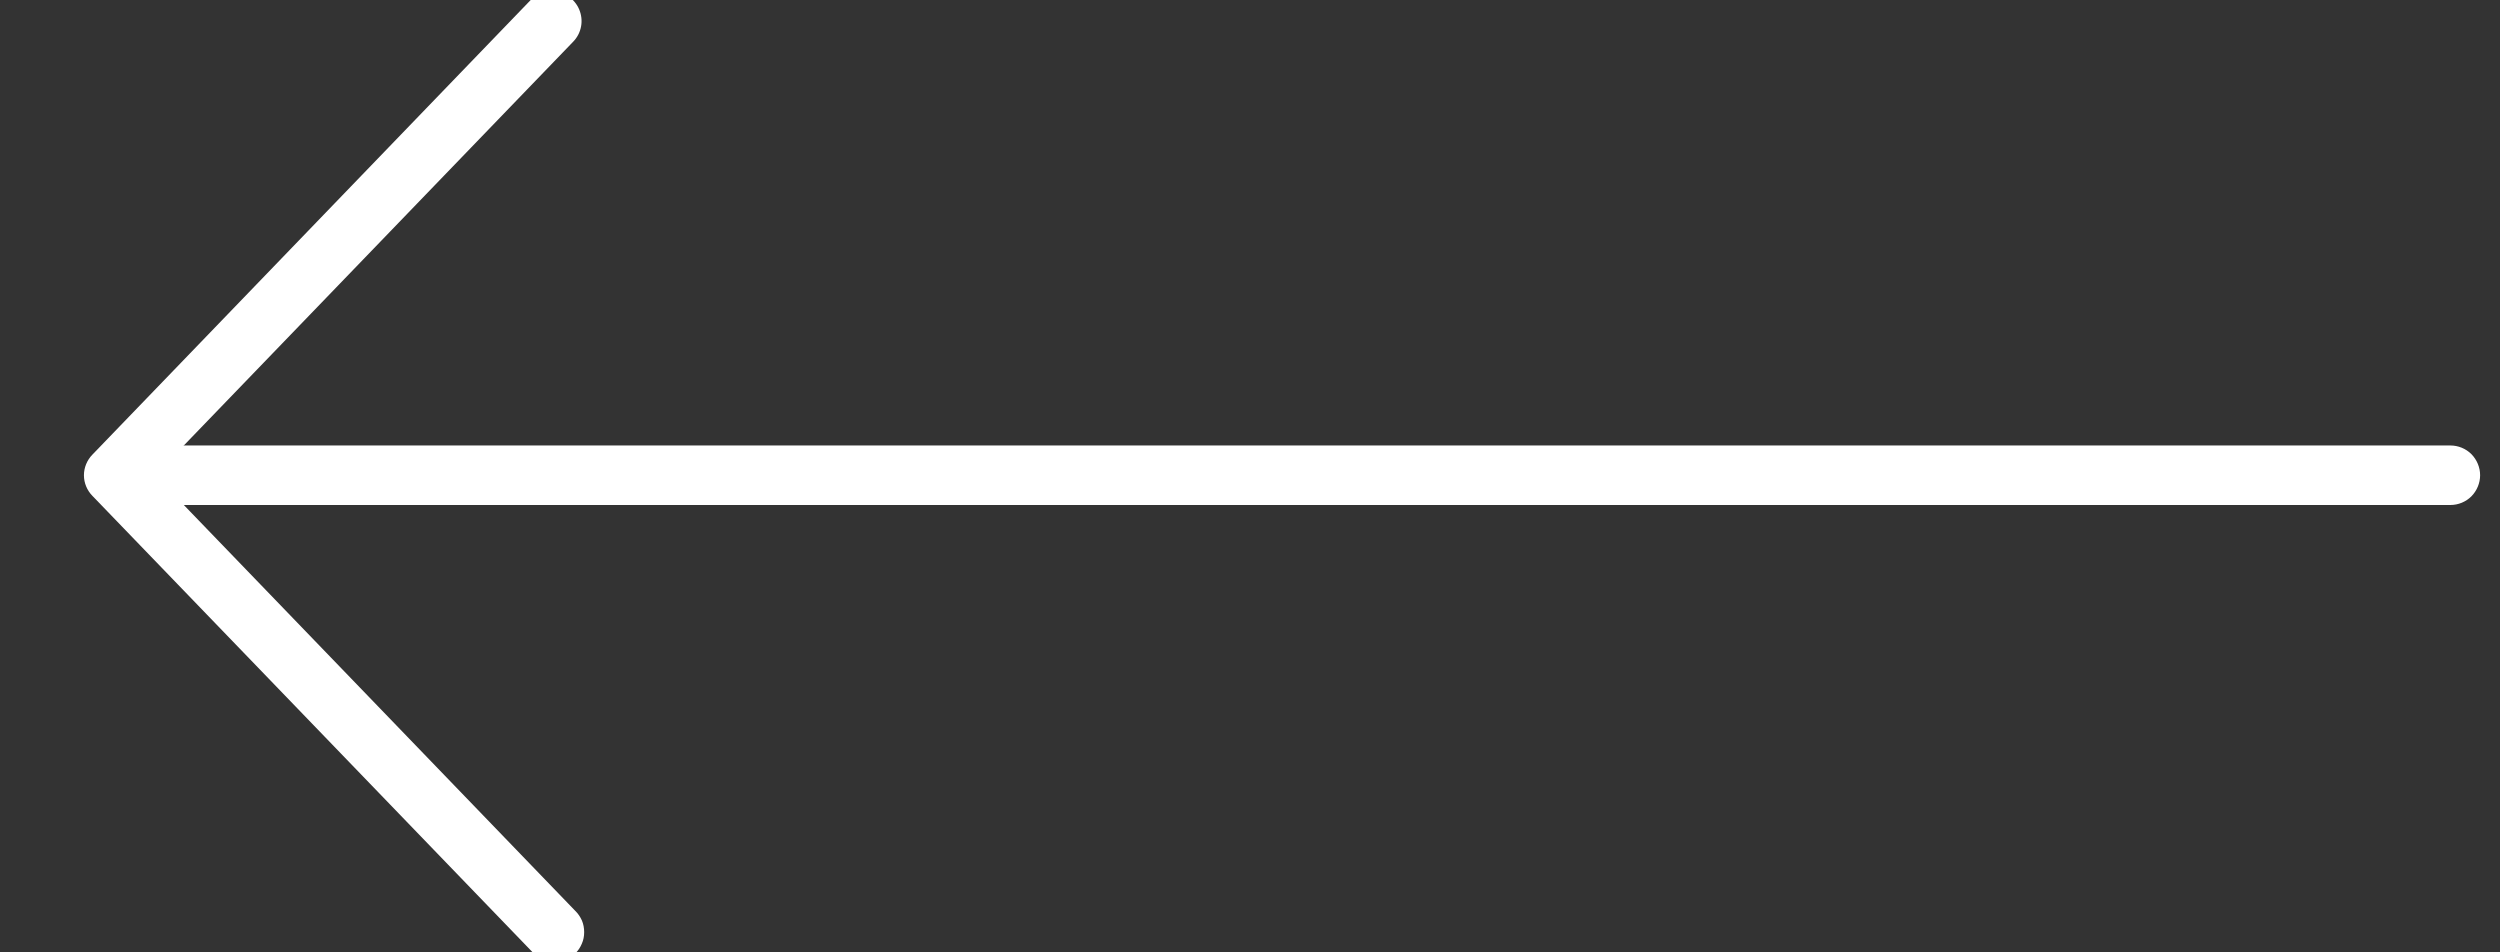 <svg width="21" height="8" viewBox="0 0 21 8" fill="none" xmlns="http://www.w3.org/2000/svg">
<rect x="0" y="0" width="21" height="8" fill="#333333" stroke="none"/>
<g clip-path="url(#clip0_71_5)">
<path d="M4.635 -0.073C4.601 -0.073 4.568 -0.066 4.537 -0.053C4.506 -0.04 4.478 -0.021 4.455 0.003L0.776 3.819C0.731 3.865 0.705 3.928 0.705 3.992C0.705 4.057 0.731 4.119 0.776 4.165L4.471 7.996C4.493 8.022 4.521 8.042 4.551 8.056C4.581 8.07 4.614 8.078 4.648 8.08C4.682 8.081 4.715 8.075 4.746 8.063C4.778 8.051 4.807 8.033 4.831 8.01C4.855 7.987 4.874 7.959 4.887 7.928C4.901 7.897 4.907 7.864 4.907 7.83C4.907 7.796 4.901 7.763 4.888 7.732C4.874 7.701 4.855 7.673 4.831 7.65L1.303 3.992L4.815 0.35C4.849 0.315 4.872 0.271 4.881 0.222C4.89 0.174 4.884 0.124 4.865 0.079C4.846 0.034 4.814 -0.004 4.773 -0.032C4.732 -0.059 4.684 -0.073 4.635 -0.073Z" fill="white"/>
<path d="M20.583 3.742L1.054 3.742C0.988 3.742 0.924 3.769 0.878 3.816C0.831 3.863 0.804 3.926 0.804 3.992C0.804 4.059 0.831 4.122 0.878 4.169C0.924 4.216 0.988 4.242 1.054 4.242L20.583 4.242C20.649 4.242 20.713 4.216 20.76 4.169C20.806 4.122 20.833 4.058 20.833 3.992C20.833 3.926 20.806 3.862 20.76 3.815C20.713 3.768 20.649 3.742 20.583 3.742Z" fill="white"/>
</g>
<defs>
<clipPath id="clip0_71_5">
<rect width="21" height="8" fill="white" transform="translate(21 8) rotate(180)"/>
</clipPath>
</defs>
</svg>
